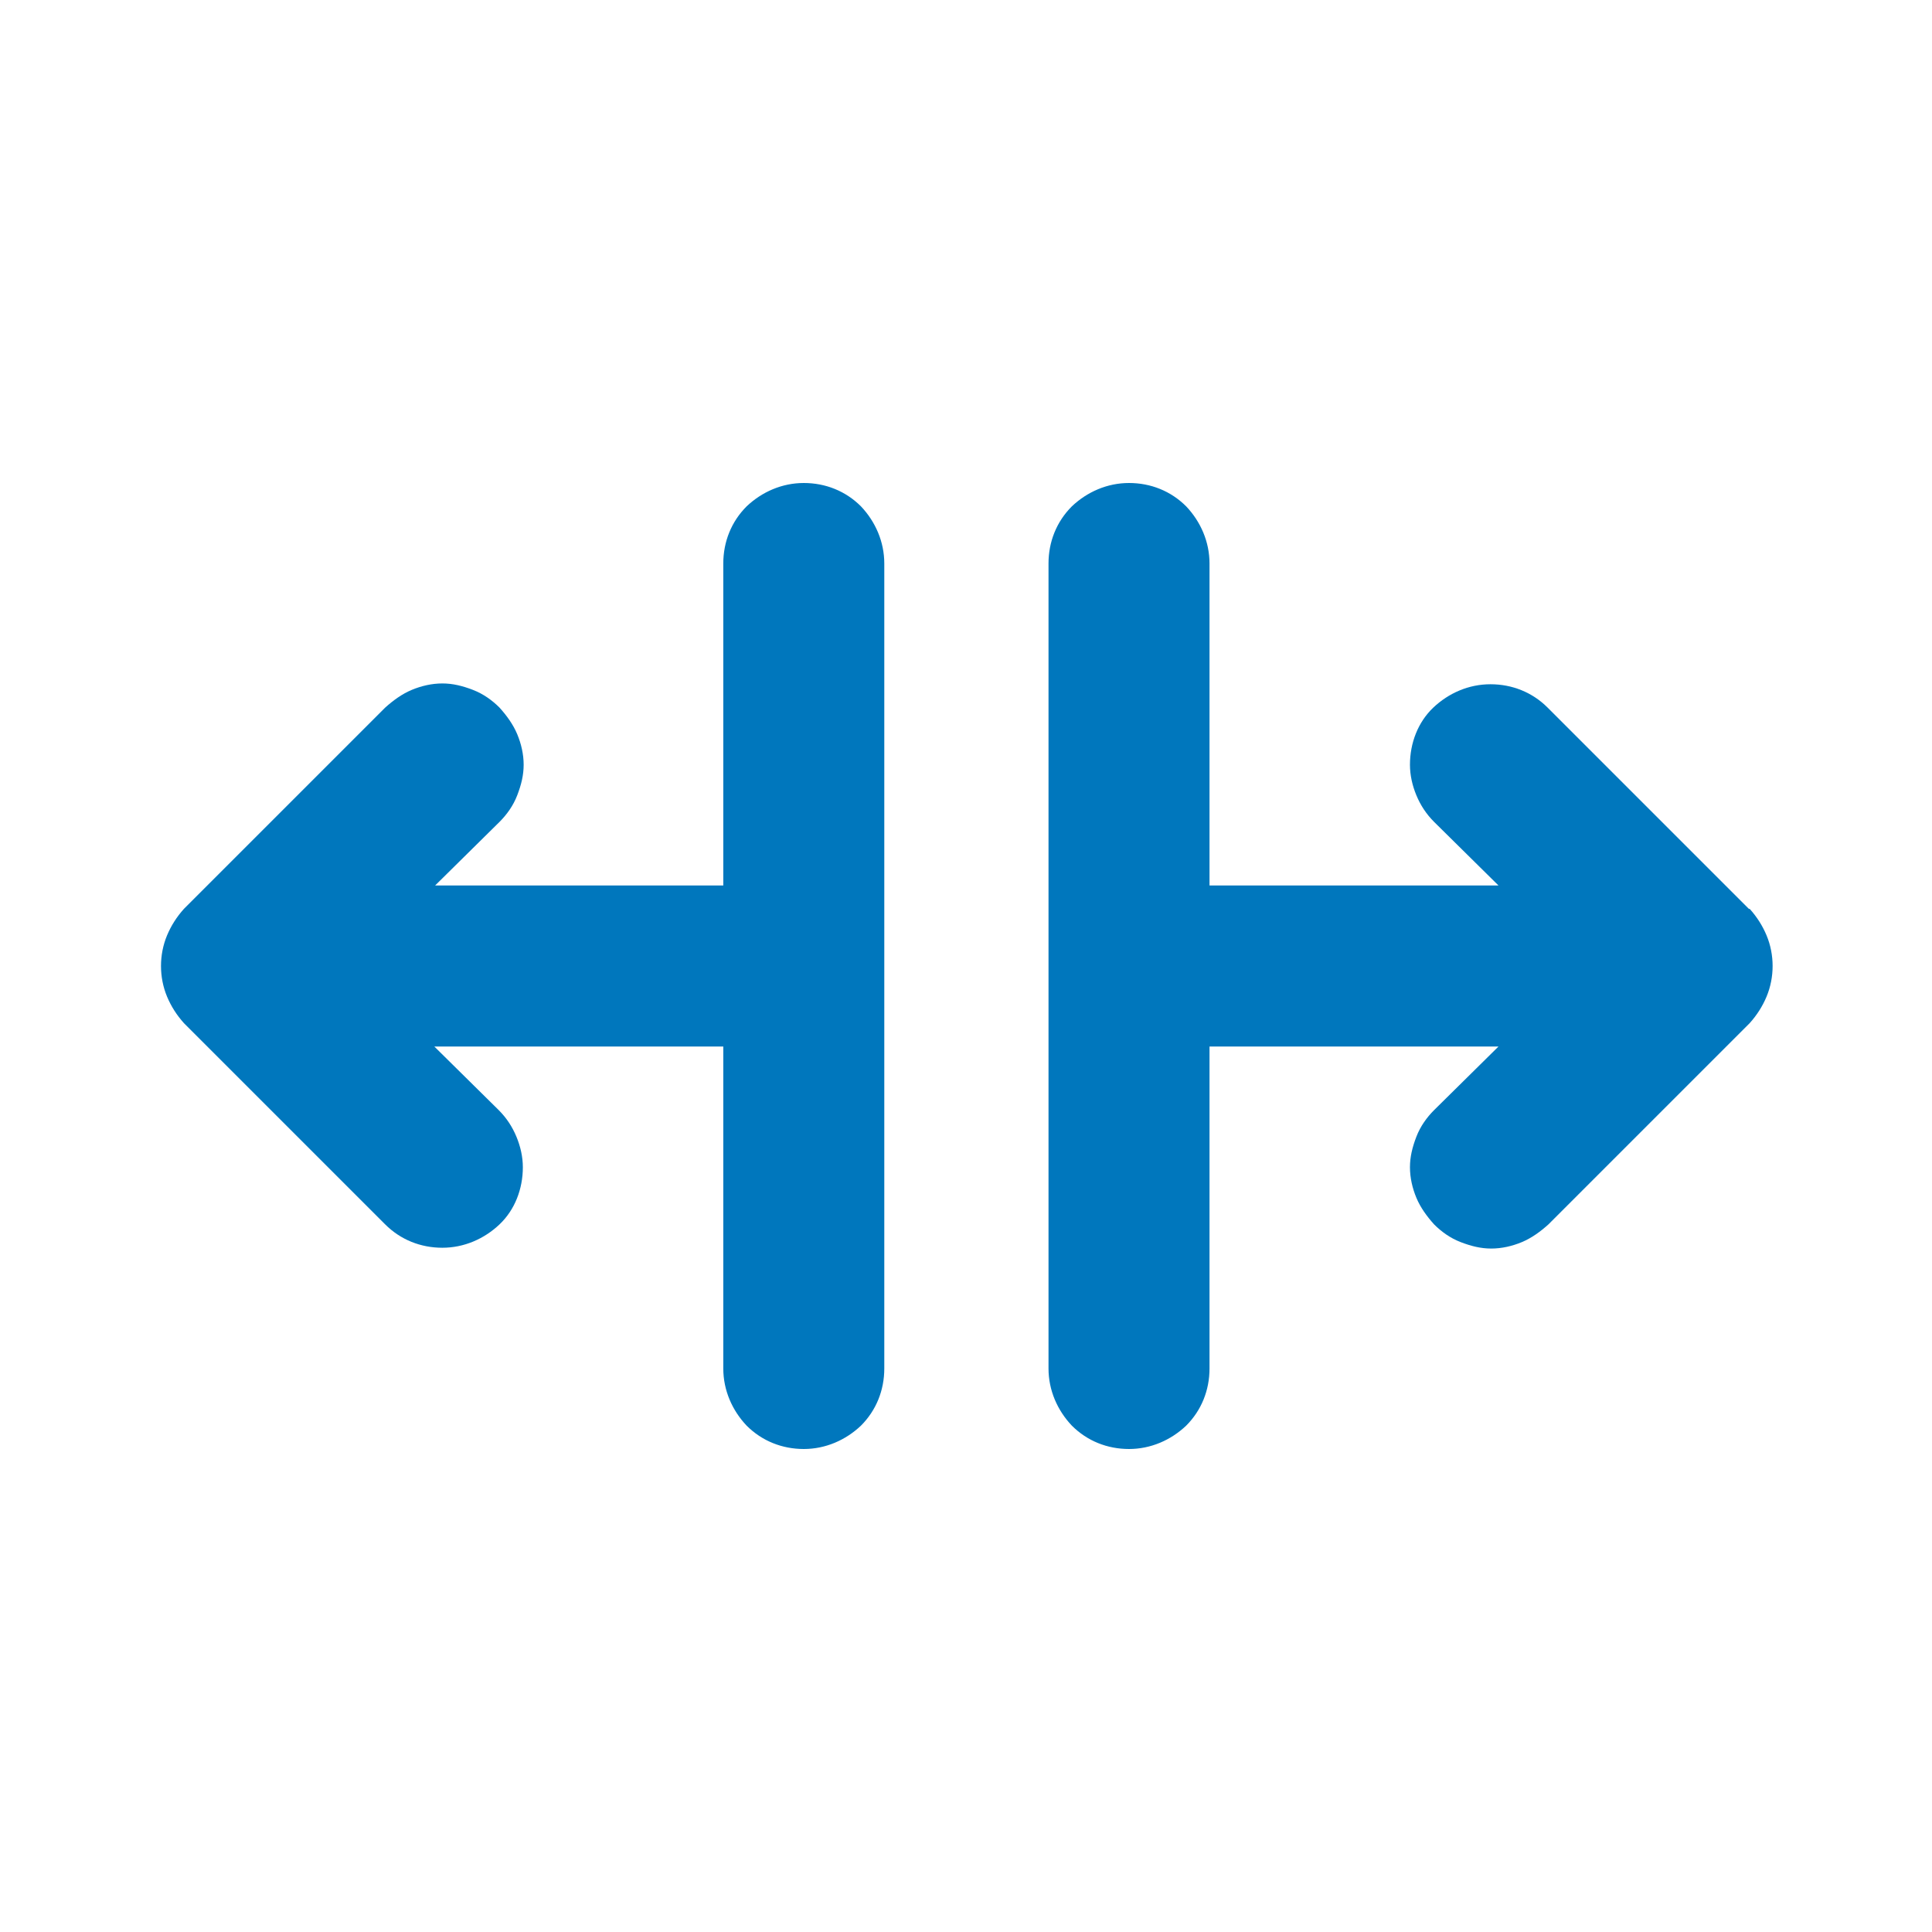 <svg width="24" height="24" viewBox="0 0 24 24" fill="none" xmlns="http://www.w3.org/2000/svg">
<path d="M21.725 11.29L19.225 8.79C19.035 8.6 18.785 8.5 18.515 8.5C18.245 8.5 17.995 8.61 17.805 8.79C17.615 8.97 17.515 9.23 17.515 9.5C17.515 9.63 17.545 9.76 17.595 9.88C17.645 10 17.715 10.11 17.815 10.21L18.615 11H15.025V7C15.025 6.73 14.915 6.48 14.735 6.29C14.545 6.1 14.295 6 14.025 6C13.755 6 13.505 6.11 13.315 6.29C13.125 6.48 13.025 6.73 13.025 7V17C13.025 17.27 13.135 17.52 13.315 17.71C13.505 17.9 13.755 18 14.025 18C14.295 18 14.545 17.89 14.735 17.71C14.925 17.52 15.025 17.27 15.025 17V13H18.615L17.815 13.79C17.725 13.88 17.645 13.99 17.595 14.12C17.545 14.25 17.515 14.37 17.515 14.5C17.515 14.63 17.545 14.76 17.595 14.88C17.645 15 17.725 15.11 17.815 15.21C17.905 15.3 18.015 15.38 18.145 15.43C18.275 15.48 18.395 15.51 18.525 15.51C18.655 15.51 18.785 15.48 18.905 15.43C19.025 15.38 19.135 15.3 19.235 15.21L21.735 12.71C21.825 12.61 21.895 12.5 21.945 12.38C22.045 12.14 22.045 11.86 21.945 11.62C21.895 11.5 21.825 11.39 21.735 11.29H21.725Z" fill="#0077BD"/>
<path d="M2.285 12.71L4.785 15.21C4.975 15.4 5.225 15.5 5.495 15.5C5.765 15.5 6.015 15.39 6.205 15.21C6.395 15.03 6.495 14.77 6.495 14.5C6.495 14.37 6.465 14.24 6.415 14.12C6.365 14 6.295 13.89 6.195 13.79L5.395 13H8.985V17C8.985 17.27 9.095 17.52 9.275 17.71C9.465 17.9 9.715 18 9.985 18C10.255 18 10.505 17.89 10.695 17.71C10.885 17.52 10.985 17.27 10.985 17V7C10.985 6.73 10.875 6.48 10.695 6.29C10.505 6.1 10.255 6 9.985 6C9.715 6 9.465 6.11 9.275 6.29C9.085 6.48 8.985 6.73 8.985 7V11H5.405L6.205 10.21C6.295 10.12 6.375 10.01 6.425 9.88C6.475 9.75 6.505 9.63 6.505 9.5C6.505 9.37 6.475 9.24 6.425 9.12C6.375 9 6.295 8.89 6.205 8.79C6.115 8.7 6.005 8.62 5.875 8.57C5.745 8.52 5.625 8.49 5.495 8.49C5.365 8.49 5.235 8.52 5.115 8.57C4.995 8.62 4.885 8.7 4.785 8.79L2.285 11.29C2.195 11.39 2.125 11.5 2.075 11.62C1.975 11.86 1.975 12.14 2.075 12.38C2.125 12.5 2.195 12.61 2.285 12.71Z" fill="#0077BD"/>
</svg>
